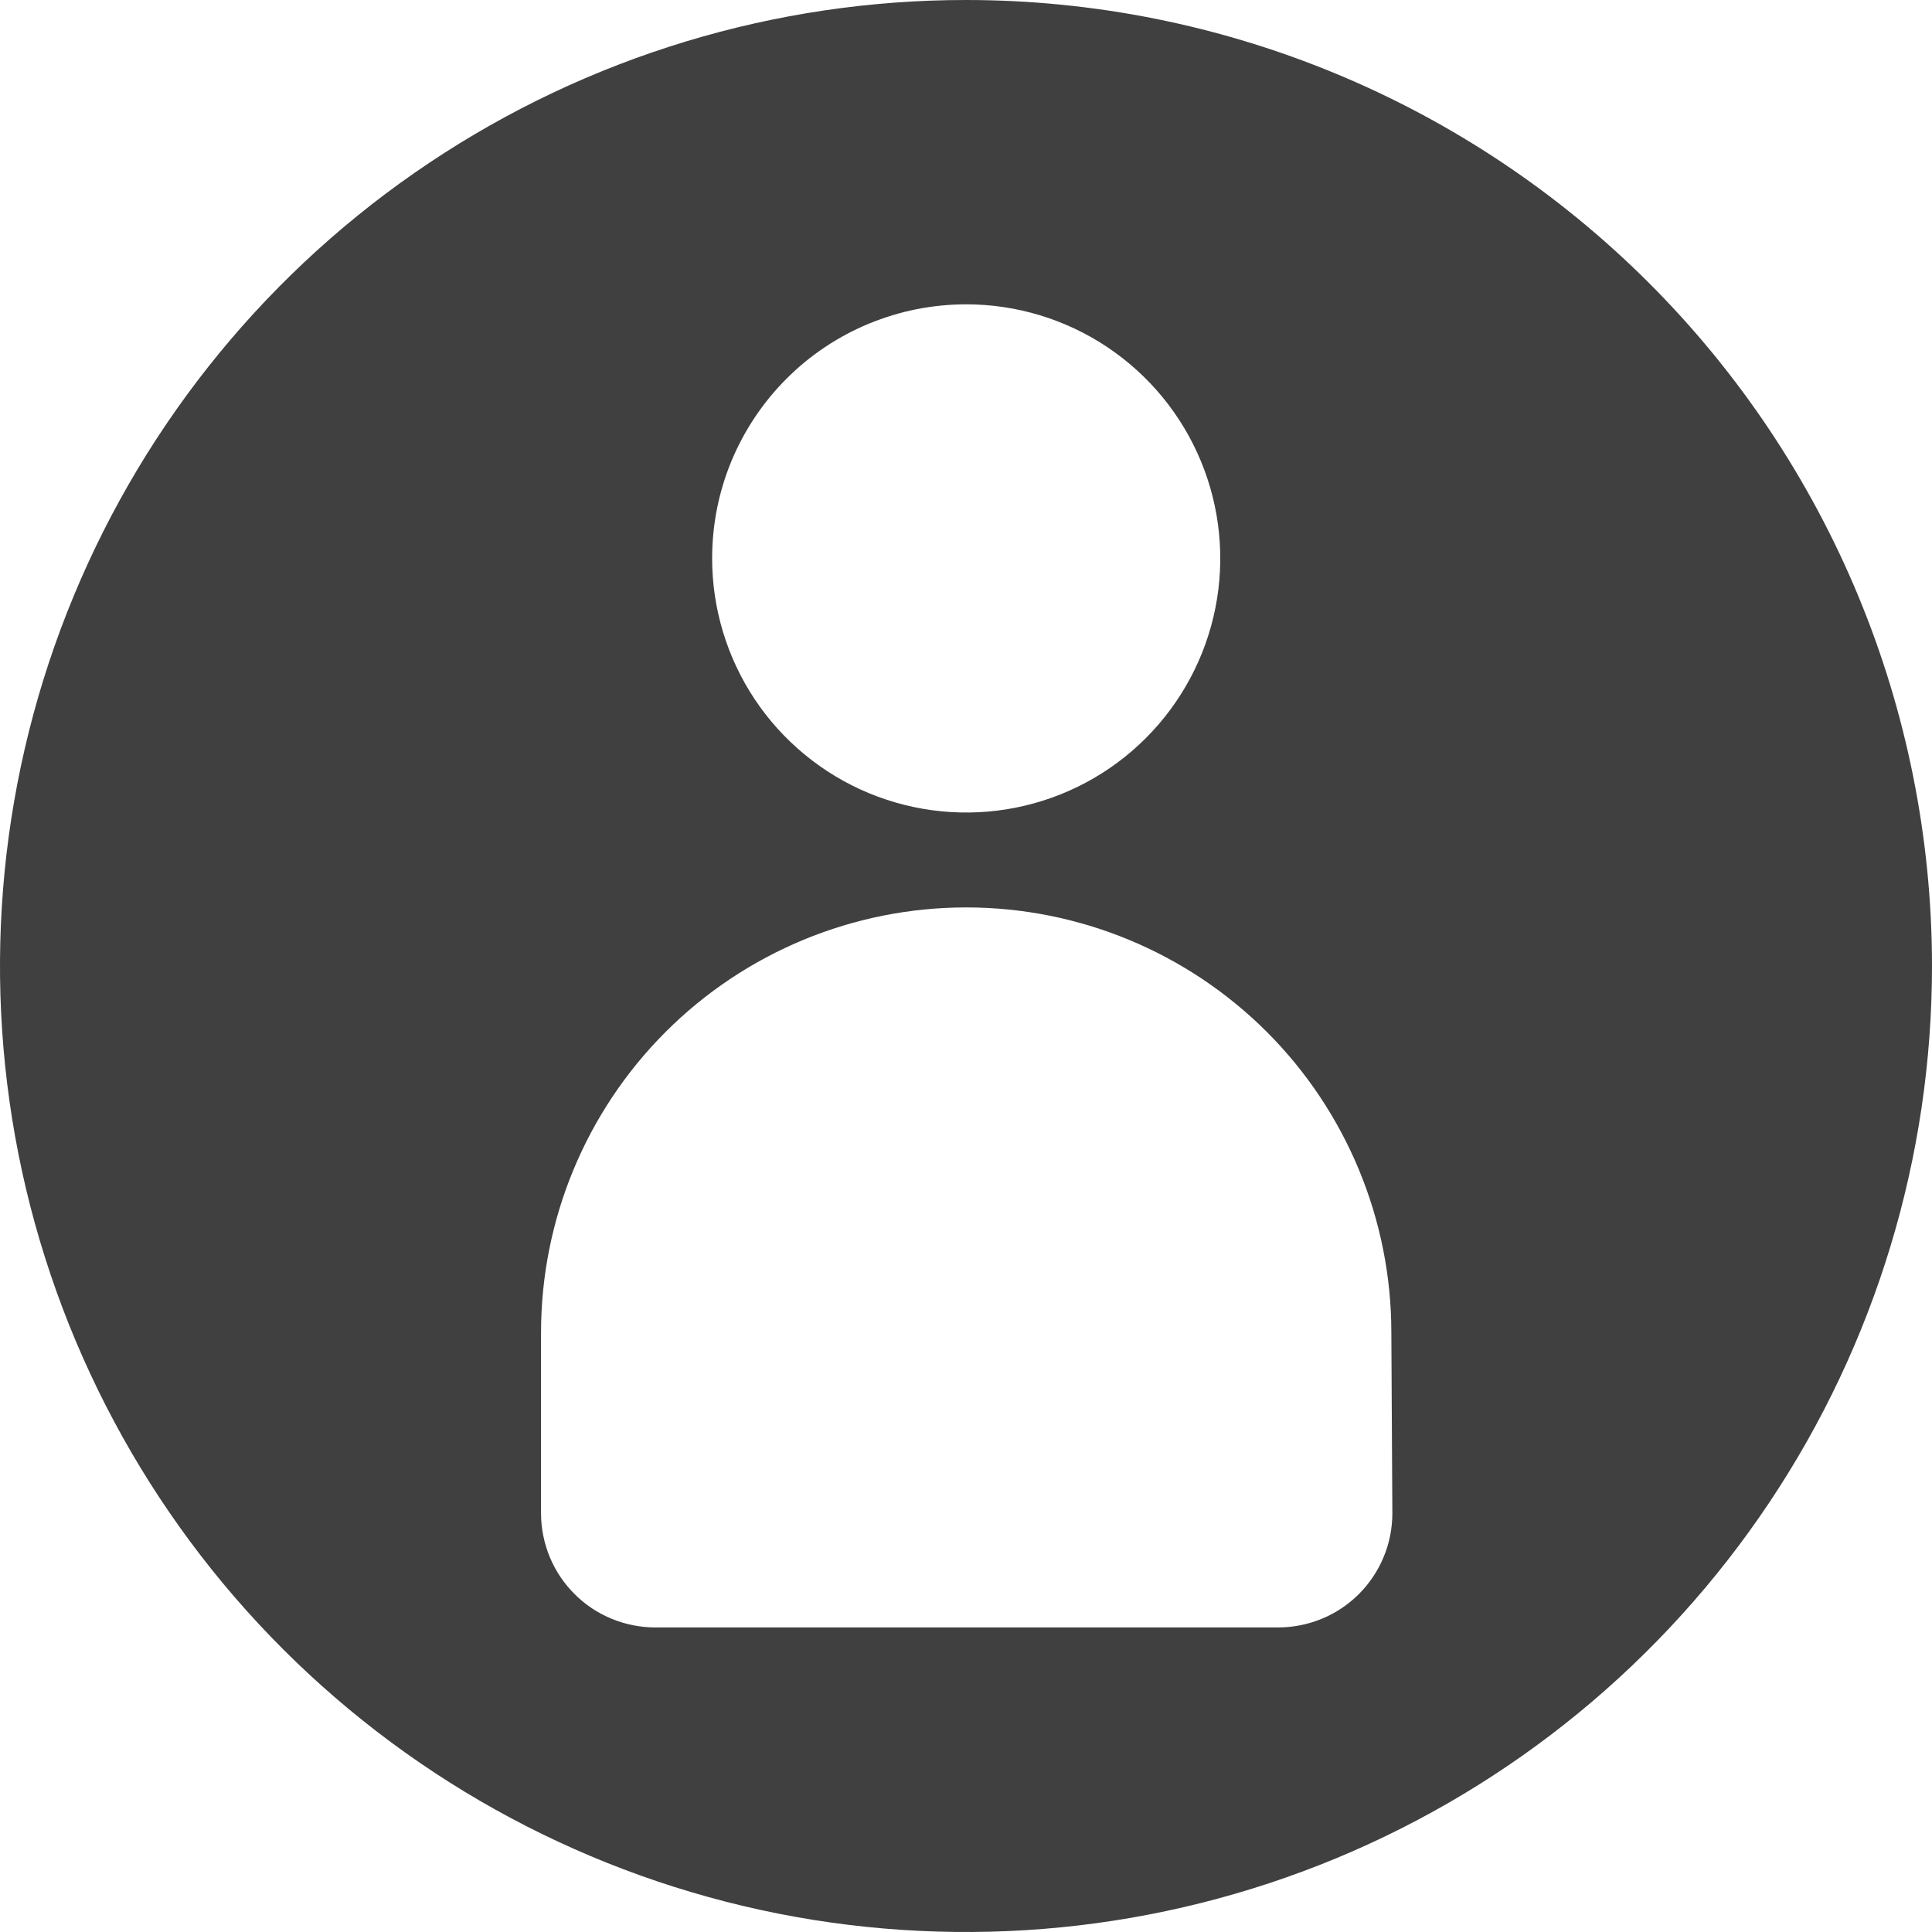 <svg width="25" height="25" viewBox="0 0 25 25" fill="none" xmlns="http://www.w3.org/2000/svg">
<path d="M12.503 2.72811e-07C10.03 -0.001 7.613 0.732 5.556 2.106C3.5 3.479 1.898 5.432 0.952 7.716C0.005 10.001 -0.242 12.515 0.24 14.94C0.723 17.365 1.914 19.593 3.663 21.341C5.412 23.089 7.64 24.279 10.065 24.761C12.491 25.242 15.004 24.994 17.288 24.047C19.573 23.099 21.524 21.496 22.897 19.439C24.27 17.383 25.002 14.965 25 12.492C24.997 9.179 23.68 6.002 21.336 3.66C18.993 1.318 15.816 0.001 12.503 2.72811e-07ZM12.503 3.938C13.153 3.938 13.789 4.131 14.329 4.492C14.87 4.854 15.291 5.367 15.54 5.968C15.789 6.569 15.854 7.23 15.727 7.868C15.6 8.505 15.287 9.091 14.827 9.551C14.368 10.011 13.782 10.324 13.144 10.451C12.506 10.578 11.845 10.512 11.245 10.264C10.644 10.015 10.13 9.593 9.769 9.053C9.408 8.512 9.215 7.876 9.215 7.226C9.215 6.794 9.299 6.367 9.464 5.968C9.63 5.569 9.872 5.206 10.177 4.901C10.482 4.595 10.845 4.353 11.244 4.188C11.643 4.023 12.071 3.938 12.503 3.938ZM18.017 19.582C18.017 19.776 17.979 19.969 17.904 20.148C17.83 20.327 17.721 20.49 17.584 20.627C17.446 20.765 17.283 20.873 17.104 20.947C16.924 21.021 16.732 21.059 16.538 21.059H8.481C8.286 21.059 8.094 21.021 7.915 20.947C7.735 20.873 7.572 20.765 7.435 20.627C7.297 20.49 7.188 20.327 7.114 20.148C7.04 19.969 7.001 19.776 7.001 19.582V17.243C7.001 15.784 7.581 14.385 8.613 13.353C9.644 12.322 11.044 11.742 12.503 11.742C13.962 11.742 15.361 12.322 16.393 13.353C17.424 14.385 18.004 15.784 18.004 17.243L18.017 19.582Z" fill="#404040"/>
</svg>
